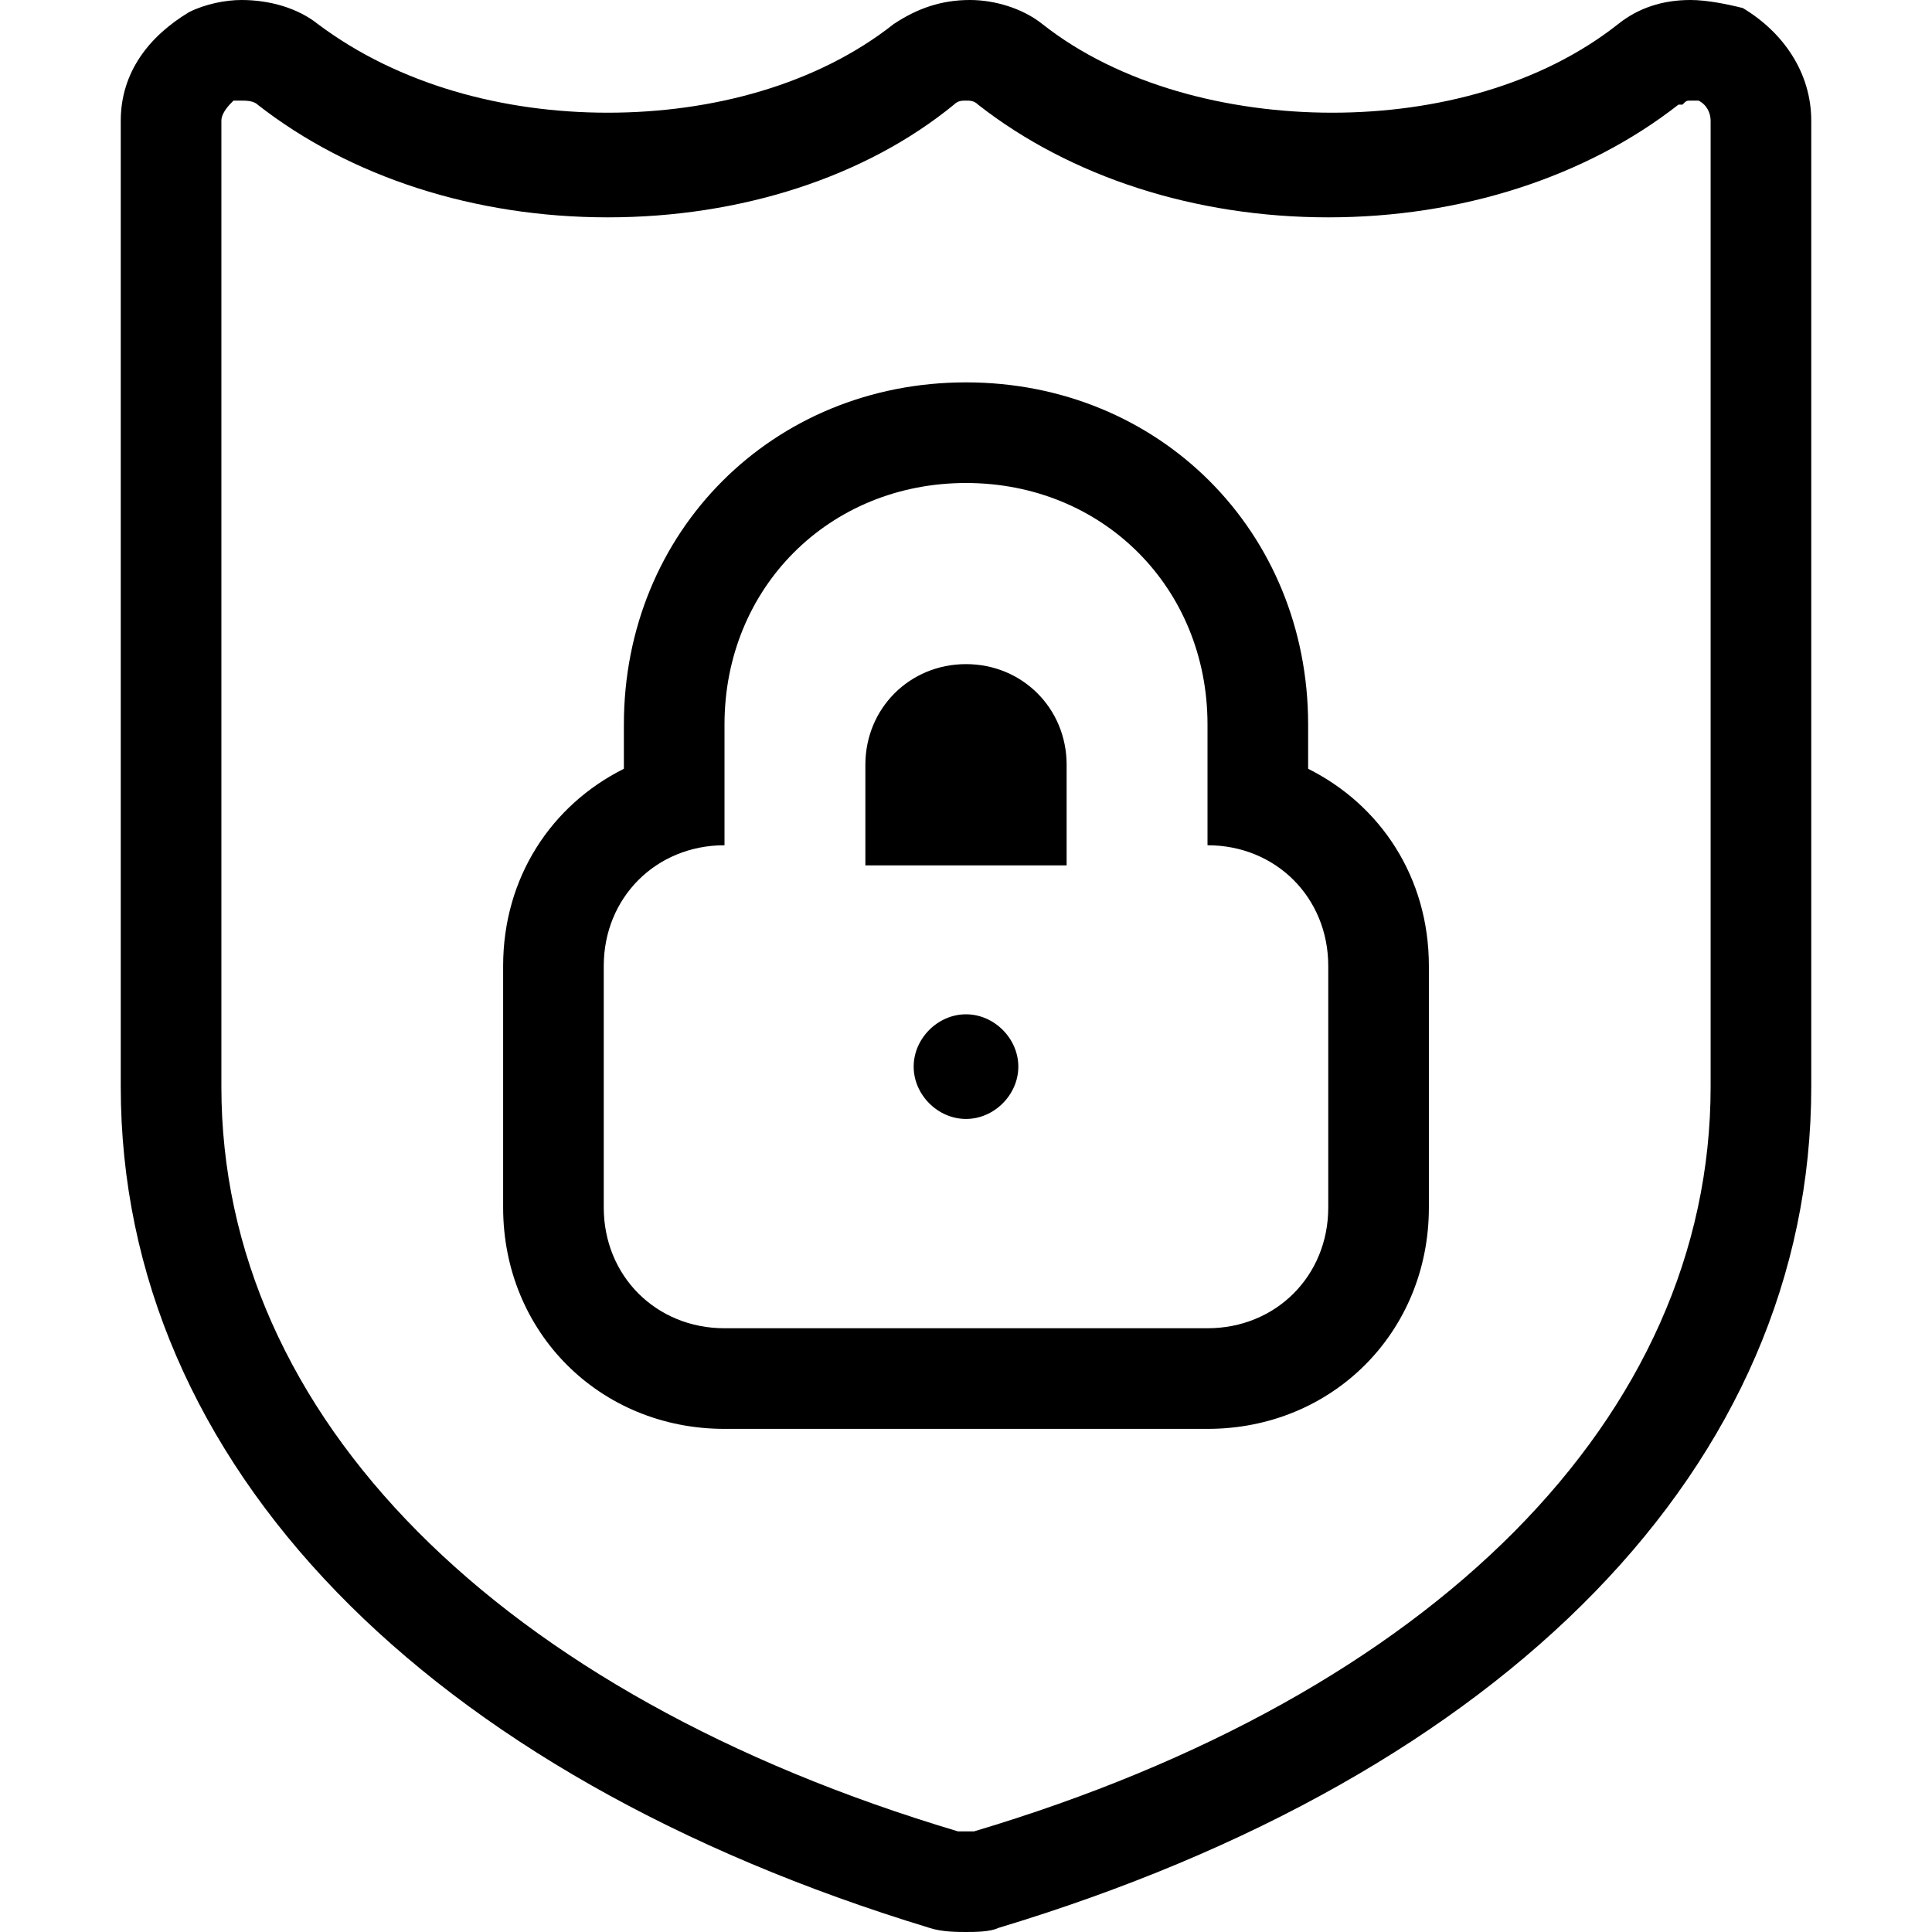 <svg enable-background="new 0 0 48 48" viewBox="0 0 48 48" xmlns="http://www.w3.org/2000/svg"><path d="m24 16.5c-1.4 0-2.5 1.1-2.5 2.5v2.5h5v-2.5c0-1.4-1.1-2.5-2.5-2.5z"/><path d="m42 2.5h.2c.2.1.3.3.3.5v24c0 8.2-6.9 15.1-18.3 18.5 0 0 0 0-.1 0h-.1s0 0-.1 0c0 0 0 0-.1 0-11.4-3.4-18.3-10.3-18.3-18.5v-24c0-.2.2-.4.3-.5h.2c.1 0 .3 0 .4.1 2.3 1.8 5.4 2.8 8.7 2.8s6.4-1 8.6-2.8c.1-.1.2-.1.3-.1s.2 0 .3.1c2.3 1.8 5.4 2.8 8.7 2.8s6.4-1 8.7-2.8h.1c.1-.1.1-.1.2-.1m-26.5 16.6c-1.8.9-3 2.7-3 4.9v6c0 3.1 2.4 5.5 5.5 5.5h12c3.1 0 5.5-2.4 5.5-5.5v-6c0-2.2-1.2-4-3-4.9v-1.1c0-4.8-3.7-8.5-8.5-8.5s-8.5 3.7-8.5 8.5zm26.5-19.1c-.7 0-1.3.2-1.8.6-1.9 1.5-4.5 2.2-7.1 2.2s-5.3-.7-7.2-2.2c-.5-.4-1.2-.6-1.8-.6-.7 0-1.3.2-1.9.6-1.9 1.5-4.5 2.2-7.1 2.2s-5.2-.7-7.2-2.2c-.5-.4-1.2-.6-1.9-.6-.4 0-.9.1-1.3.3-1 .6-1.7 1.5-1.7 2.7v24c0 9.4 7.6 17.1 20.1 20.9.3.1.7.1.9.1s.6 0 .8-.1c12.6-3.8 20.2-11.5 20.2-20.9v-24c0-1.2-.7-2.2-1.7-2.8-.4-.1-.9-.2-1.3-.2zm-24 33c-1.7 0-3-1.3-3-3v-6c0-1.7 1.3-3 3-3v-3c0-3.4 2.6-6 6-6s6 2.6 6 6v3c1.7 0 3 1.3 3 3v6c0 1.7-1.3 3-3 3z"/><path d="m24 25.2c-.7 0-1.3.6-1.3 1.3s.6 1.3 1.3 1.3 1.3-.6 1.3-1.3-.6-1.3-1.3-1.3z"/></svg>